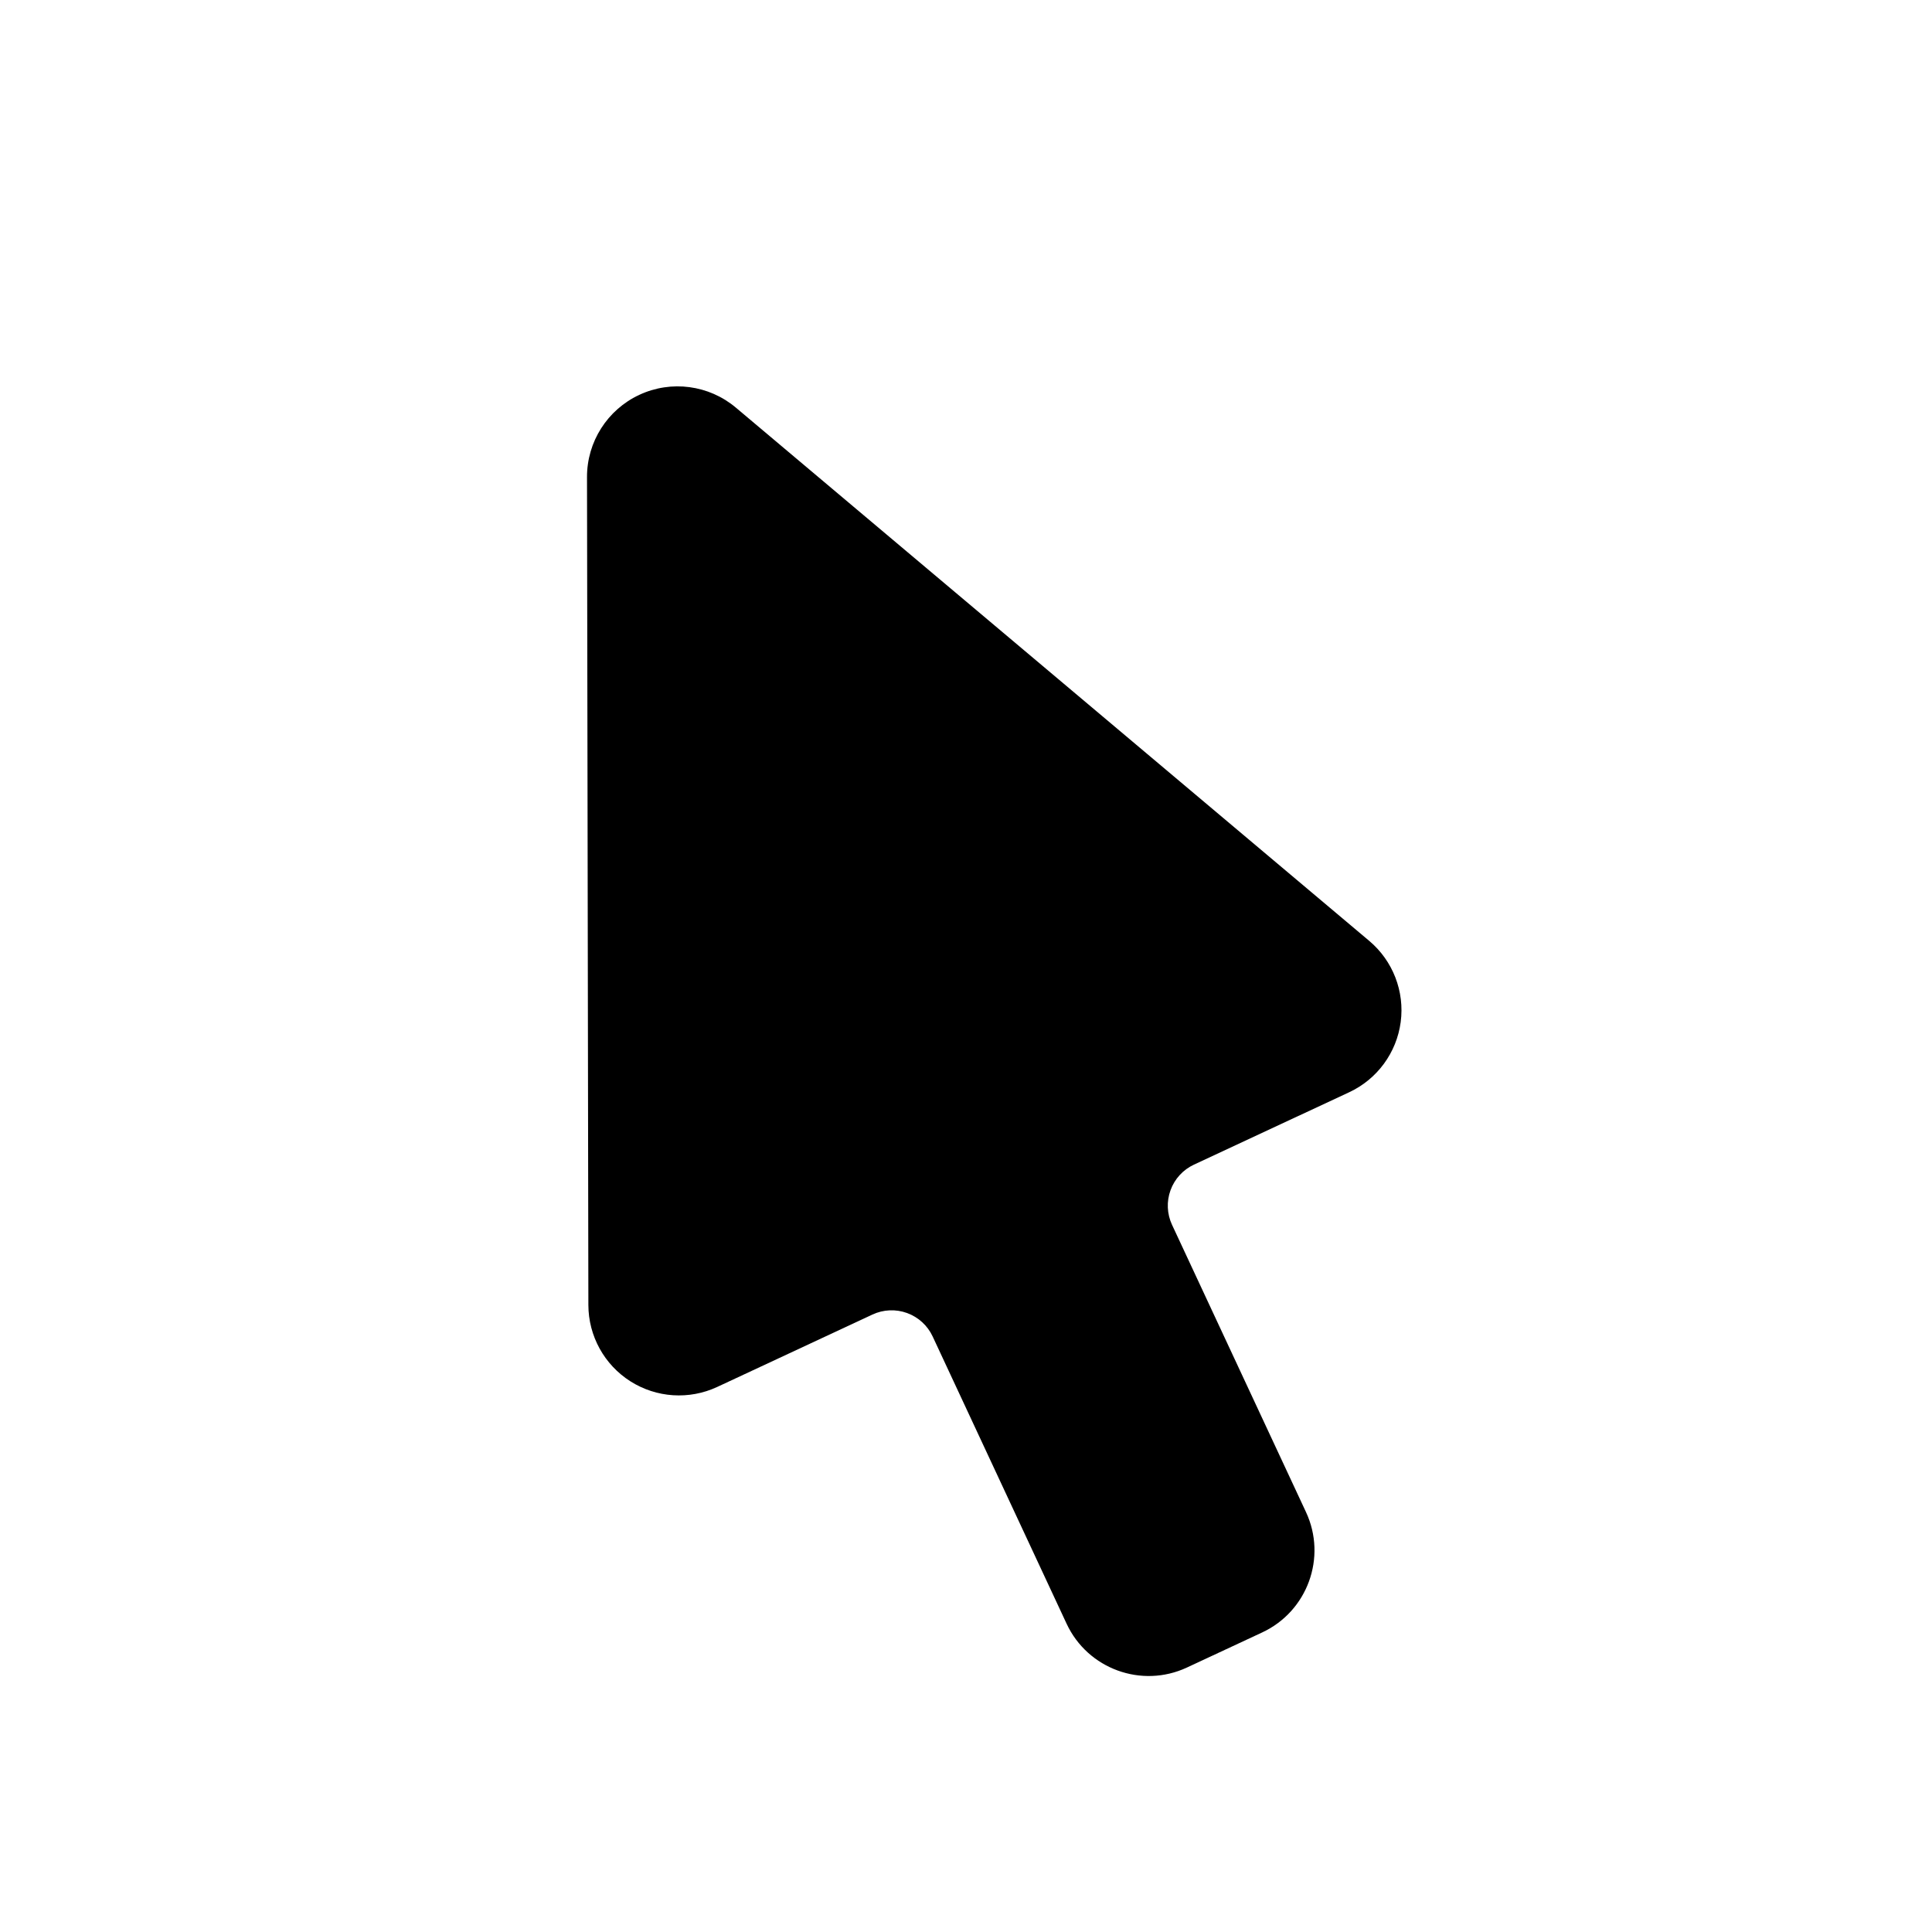 <?xml version="1.0" encoding="UTF-8" standalone="no"?>
<!DOCTYPE svg PUBLIC "-//W3C//DTD SVG 1.1//EN" "http://www.w3.org/Graphics/SVG/1.1/DTD/svg11.dtd">
<svg width="100%" height="100%" viewBox="0 0 256 256" version="1.1" xmlns="http://www.w3.org/2000/svg" xmlns:xlink="http://www.w3.org/1999/xlink" xml:space="preserve" xmlns:serif="http://www.serif.com/" style="fill-rule:evenodd;clip-rule:evenodd;stroke-linejoin:round;stroke-miterlimit:2;">
    <path id="cursor" d="M123.58,177.086C122.908,175.644 121.69,174.528 120.194,173.984C118.699,173.439 117.049,173.511 115.606,174.184C107.982,177.739 95.035,183.777 95.035,183.777C91.322,185.508 86.982,185.225 83.524,183.027C80.067,180.828 77.97,177.018 77.963,172.921C77.918,145.442 77.833,94.219 77.781,63.215C77.773,58.545 80.477,54.294 84.71,52.32C88.943,50.346 93.937,51.007 97.51,54.016C121.227,73.984 160.411,106.975 181.432,124.673C184.566,127.311 186.137,131.367 185.599,135.429C185.061,139.49 182.488,142.997 178.775,144.728C178.775,144.728 165.828,150.765 158.203,154.321C156.761,154.993 155.645,156.211 155.101,157.707C154.556,159.202 154.628,160.852 155.301,162.294C160.743,173.964 173.051,200.359 173.051,200.359C175.85,206.362 173.249,213.507 167.247,216.306L157.277,220.955C151.275,223.754 144.129,221.153 141.33,215.151C141.33,215.151 129.022,188.756 123.58,177.086Z"/>
</svg>
